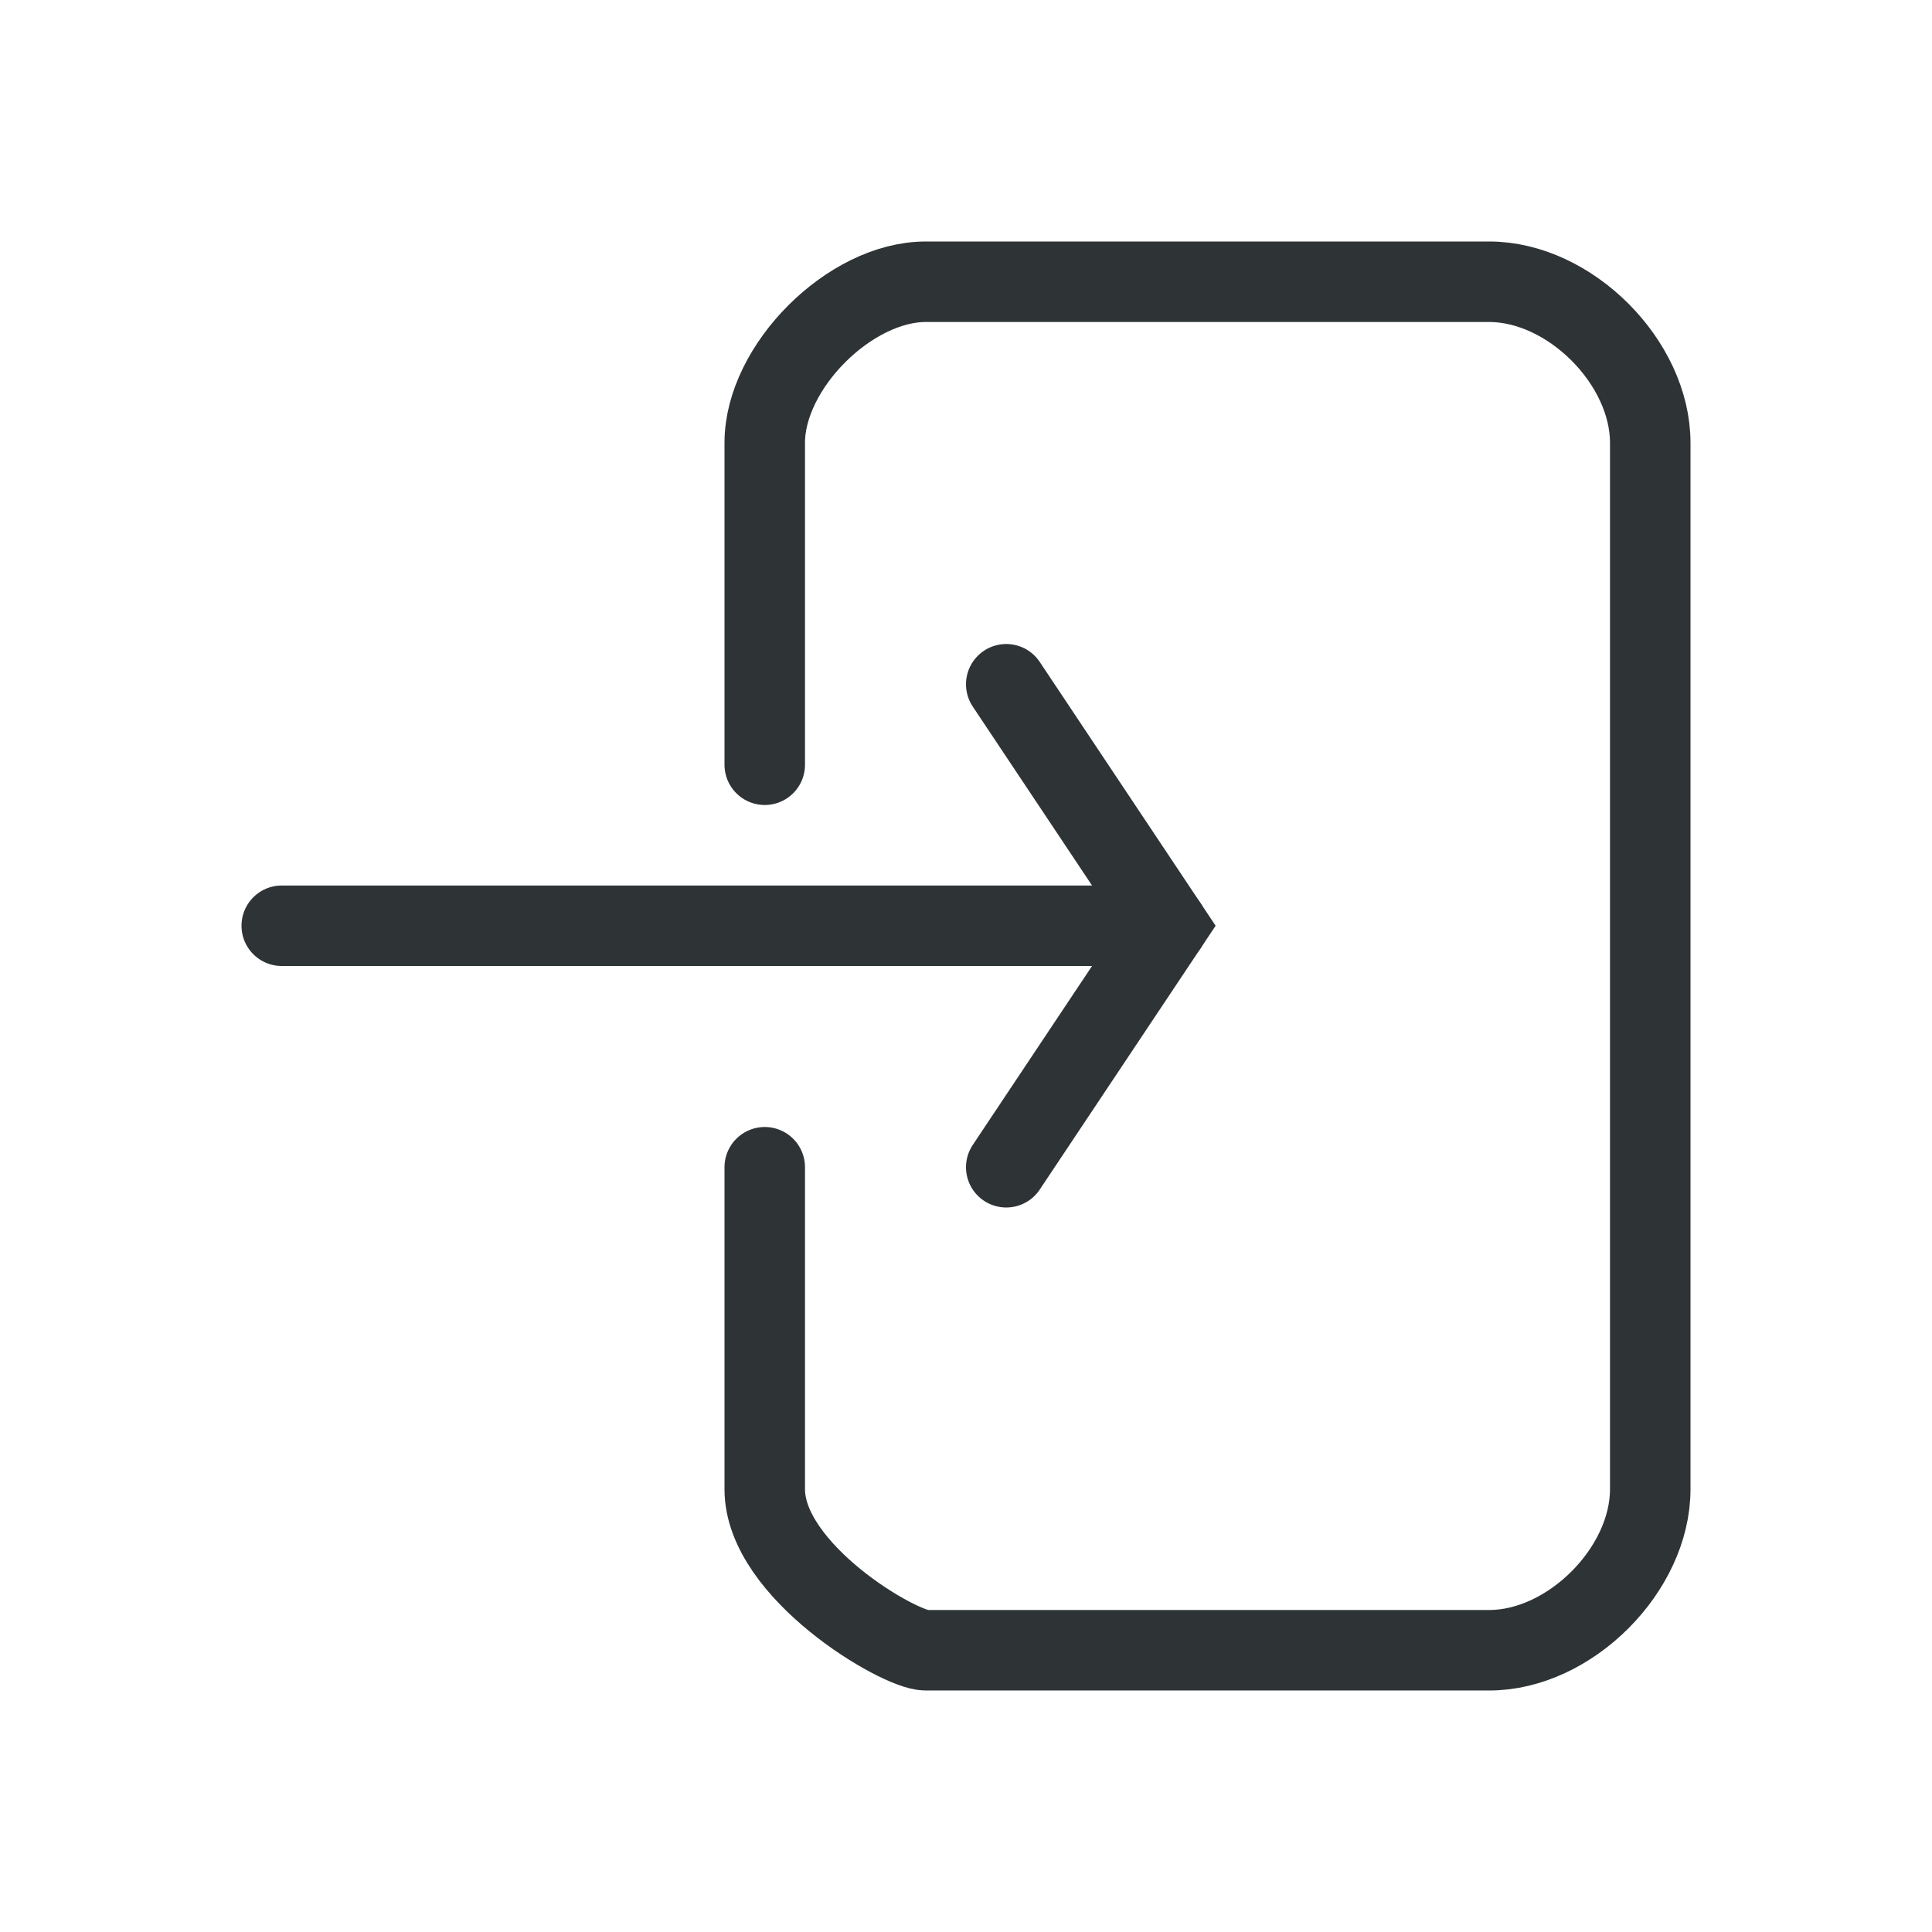 <?xml version="1.0" encoding="UTF-8" standalone="no"?>
<!-- Created with Inkscape (http://www.inkscape.org/) -->

<svg
   width="24"
   height="24"
   viewBox="0 0 24 24"
   version="1.1"
   id="svg5"
   inkscape:version="1.2 (dc2aedaf03, 2022-05-15)"
   sodipodi:docname="import_file_24px.svg"
   xml:space="preserve"
   inkscape:export-filename="import_file_24px.png"
   inkscape:export-xdpi="96"
   inkscape:export-ydpi="96"
   xmlns:inkscape="http://www.inkscape.org/namespaces/inkscape"
   xmlns:sodipodi="http://sodipodi.sourceforge.net/DTD/sodipodi-0.dtd"
   xmlns="http://www.w3.org/2000/svg"
   xmlns:svg="http://www.w3.org/2000/svg"
   xmlns:rdf="http://www.w3.org/1999/02/22-rdf-syntax-ns#"
   xmlns:cc="http://creativecommons.org/ns#"
   xmlns:dc="http://purl.org/dc/elements/1.1/"><title
     id="title249">Import File</title><sodipodi:namedview
     id="namedview7"
     pagecolor="#ffffff"
     bordercolor="#000000"
     borderopacity="0.25"
     inkscape:showpageshadow="2"
     inkscape:pageopacity="0.0"
     inkscape:pagecheckerboard="false"
     inkscape:deskcolor="#d1d1d1"
     inkscape:document-units="px"
     showgrid="true"
     inkscape:zoom="34.541667"
     inkscape:cx="10.986731"
     inkscape:cy="9.8287092"
     inkscape:window-width="2400"
     inkscape:window-height="1321"
     inkscape:window-x="2391"
     inkscape:window-y="-9"
     inkscape:window-maximized="1"
     inkscape:current-layer="layer3"><inkscape:grid
       type="xygrid"
       id="grid16"
       originx="0"
       originy="0"
       empspacing="2"
       spacingx="0.5"
       spacingy="0.5"
       dotted="false"
       color="#0099e5"
       opacity="0.102"
       empcolor="#0099e5"
       empopacity="0.4" /></sodipodi:namedview><defs
     id="defs2" /><g
     inkscape:groupmode="layer"
     id="layer3"
     inkscape:label="Vector"><path
       style="fill:none;stroke:#2e3436;stroke-width:1;stroke-linecap:round;stroke-dasharray:none;stroke-dashoffset:0.6;paint-order:fill markers stroke"
       d="m 9.5,9.5 v -4 c 0,-0.943 1.057,-2 2,-2 h 7 c 1,0 2,1 2,2 v 13 c 0,1 -1,2 -2,2 h -7 c -0.33,0 -2,-0.981 -2,-2 v -4"
       id="path1147"
       sodipodi:nodetypes="cssssssssc" /><path
       style="fill:none;stroke:#2e3436;stroke-width:1;stroke-linecap:round;stroke-dasharray:none;stroke-dashoffset:0.6;paint-order:fill markers stroke"
       d="m 3.5,11.5 h 11"
       id="path1027"
       sodipodi:nodetypes="cc" /><path
       style="fill:none;stroke:#2e3436;stroke-width:1;stroke-linecap:round;stroke-dasharray:none;stroke-dashoffset:0.6;paint-order:fill markers stroke"
       d="m 12.5,8.5 2,3 -2,3"
       id="path1029"
       sodipodi:nodetypes="ccc" /></g></svg>
